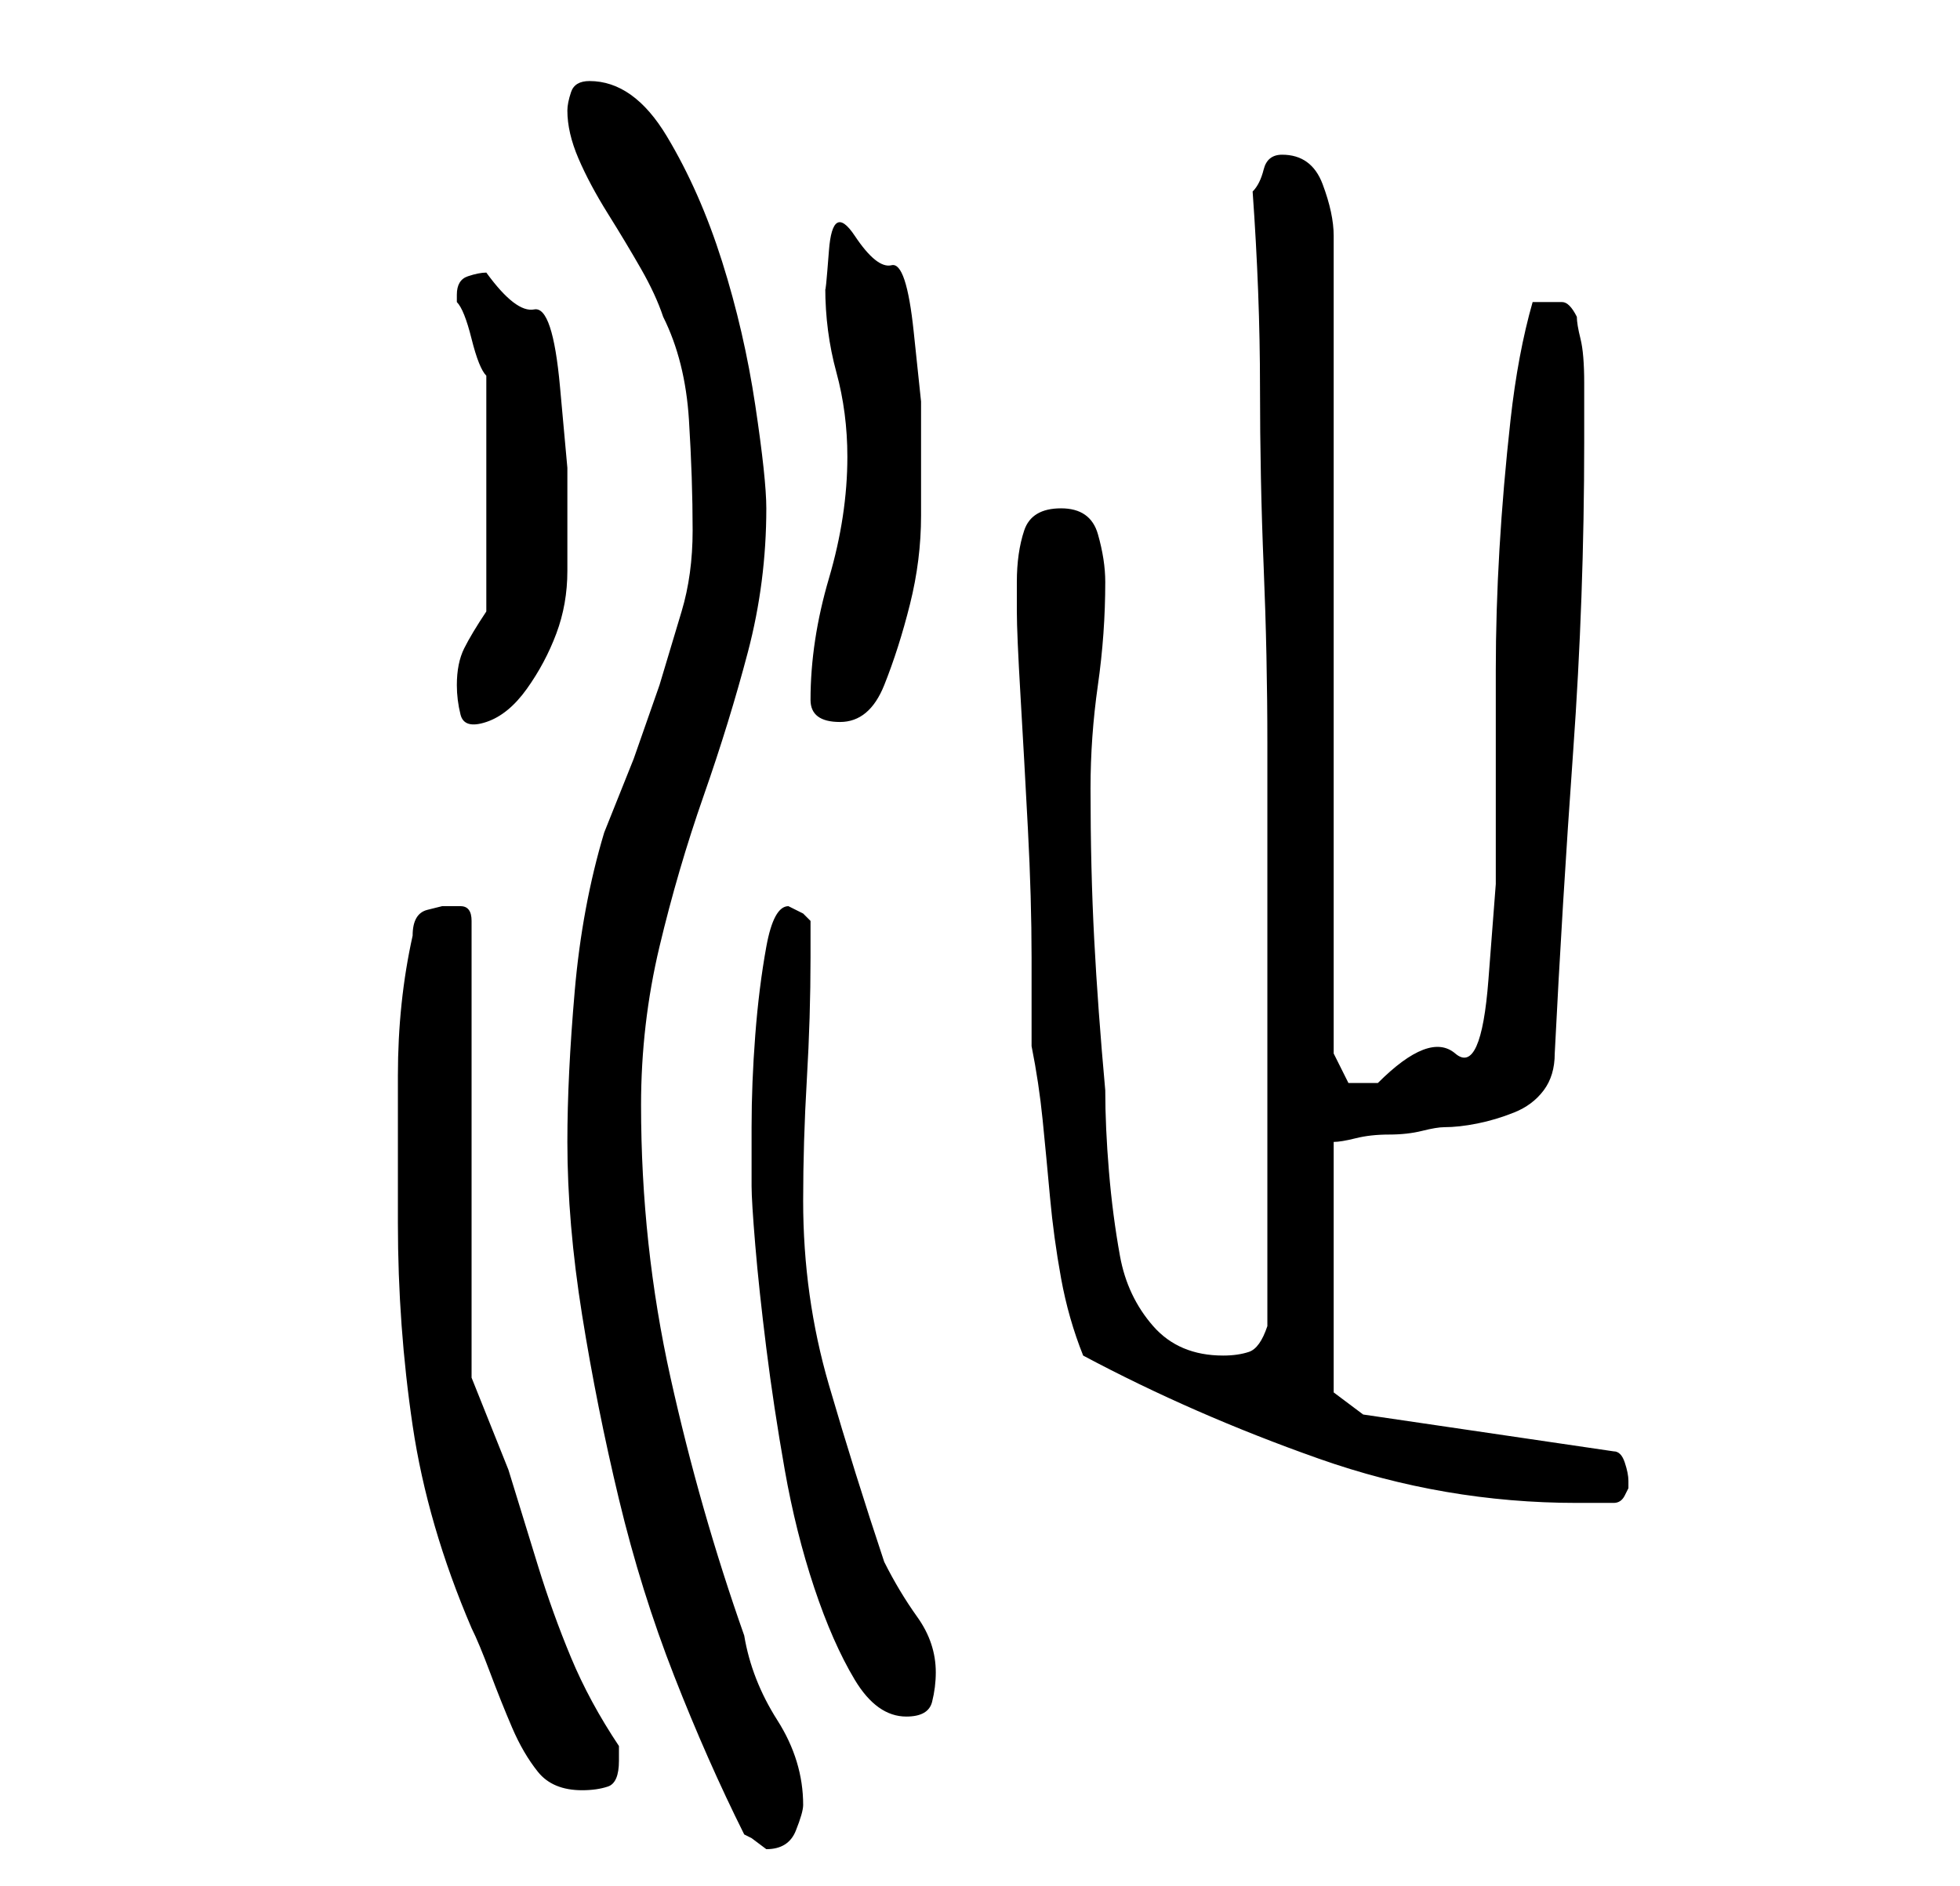 <?xml version="1.0" standalone="no"?>
<!DOCTYPE svg PUBLIC "-//W3C//DTD SVG 1.1//EN" "http://www.w3.org/Graphics/SVG/1.1/DTD/svg11.dtd" >
<svg xmlns="http://www.w3.org/2000/svg" xmlns:xlink="http://www.w3.org/1999/xlink" version="1.1" viewBox="-10 0 266 256">
   <path fill="currentColor"
d="M91 249l1 0.5t2 1.5v0q3 0 4 -2.5t1 -3.5q0 -6 -3.5 -11.5t-4.5 -11.5q-6 -17 -10 -35t-4 -37q0 -11 2.5 -21.5t6 -20.5t6 -19.5t2.5 -19.5q0 -4 -1.5 -14t-4.5 -19.5t-7.5 -17t-10.5 -7.5q-2 0 -2.5 1.5t-0.5 2.5q0 3 1.5 6.5t4 7.5t4.5 7.5t3 6.5q3 6 3.5 14t0.5 15
q0 6 -1.5 11l-3 10t-3.5 10l-4 10q-3 10 -4 21.5t-1 20.5q0 11 2 23.5t5 25t7.5 24t9.5 21.5zM44 166q0 14 2 27.5t8 27.5q1 2 2.5 6t3 7.5t3.5 6t6 2.5q2 0 3.5 -0.5t1.5 -3.5v-1v-1q-4 -6 -6.5 -12t-4.5 -12.5l-4 -13t-5 -12.5v-62q0 -2 -1.5 -2h-2.5t-2 0.5t-2 3.5
q-2 9 -2 19v20zM92 161q0 2 0.5 8t1.5 14t2.5 16.5t4 16t5.5 12.5t7 5q3 0 3.5 -2t0.5 -4q0 -4 -2.5 -7.5t-4.5 -7.5q-4 -12 -7.5 -24t-3.5 -25q0 -8 0.5 -16.5t0.5 -16.5v-5l-1 -1t-2 -1q-2 0 -3 5.5t-1.5 12t-0.5 12.5v8zM137 184q15 8 32 14t35 6h3h2q1 0 1.5 -1l0.5 -1
v-1v0q0 -1 -0.5 -2.5t-1.5 -1.5l-34 -5l-4 -3v-34q1 0 3 -0.5t4.5 -0.5t4.5 -0.5t3 -0.5q2 0 4.5 -0.5t5 -1.5t4 -3t1.5 -5q1 -20 2.5 -41t1.5 -42v-3v-5q0 -4 -0.5 -6t-0.5 -3q-1 -2 -2 -2h-2h-2q-2 7 -3 16t-1.5 17.5t-0.5 16.5v17v12t-1 13t-4.5 10t-10.5 4h-2h-2l-2 -4
v-111q0 -3 -1.5 -7t-5.5 -4q-2 0 -2.5 2t-1.5 3q1 14 1 26.5t0.5 24.5t0.5 24v27v52q-1 3 -2.5 3.5t-3.5 0.5q-6 0 -9.5 -4t-4.5 -9.5t-1.5 -11.5t-0.5 -11q-1 -11 -1.5 -20.5t-0.5 -20.5q0 -7 1 -14t1 -14q0 -3 -1 -6.5t-5 -3.5t-5 3t-1 7v4q0 3 0.5 11.5t1 18t0.5 17.5v12
q1 5 1.5 10t1 10.5t1.5 11t3 10.5zM52 93q0 2 0.5 4t3.5 1t5.5 -4.5t4 -7.5t1.5 -8.5v-7.5v-6.5t-1 -11t-3.5 -10.5t-6.5 -5q-1 0 -2.5 0.5t-1.5 2.5v1q1 1 2 5t2 5v32q-2 3 -3 5t-1 5zM100 95q0 3 4 3t6 -5t3.5 -11t1.5 -12v-9v-6.5t-1 -9.5t-3 -9t-5 -4t-3.5 2t-0.5 5
q0 6 1.5 11.5t1.5 11.5q0 8 -2.5 16.5t-2.5 16.5z" />
</svg>
